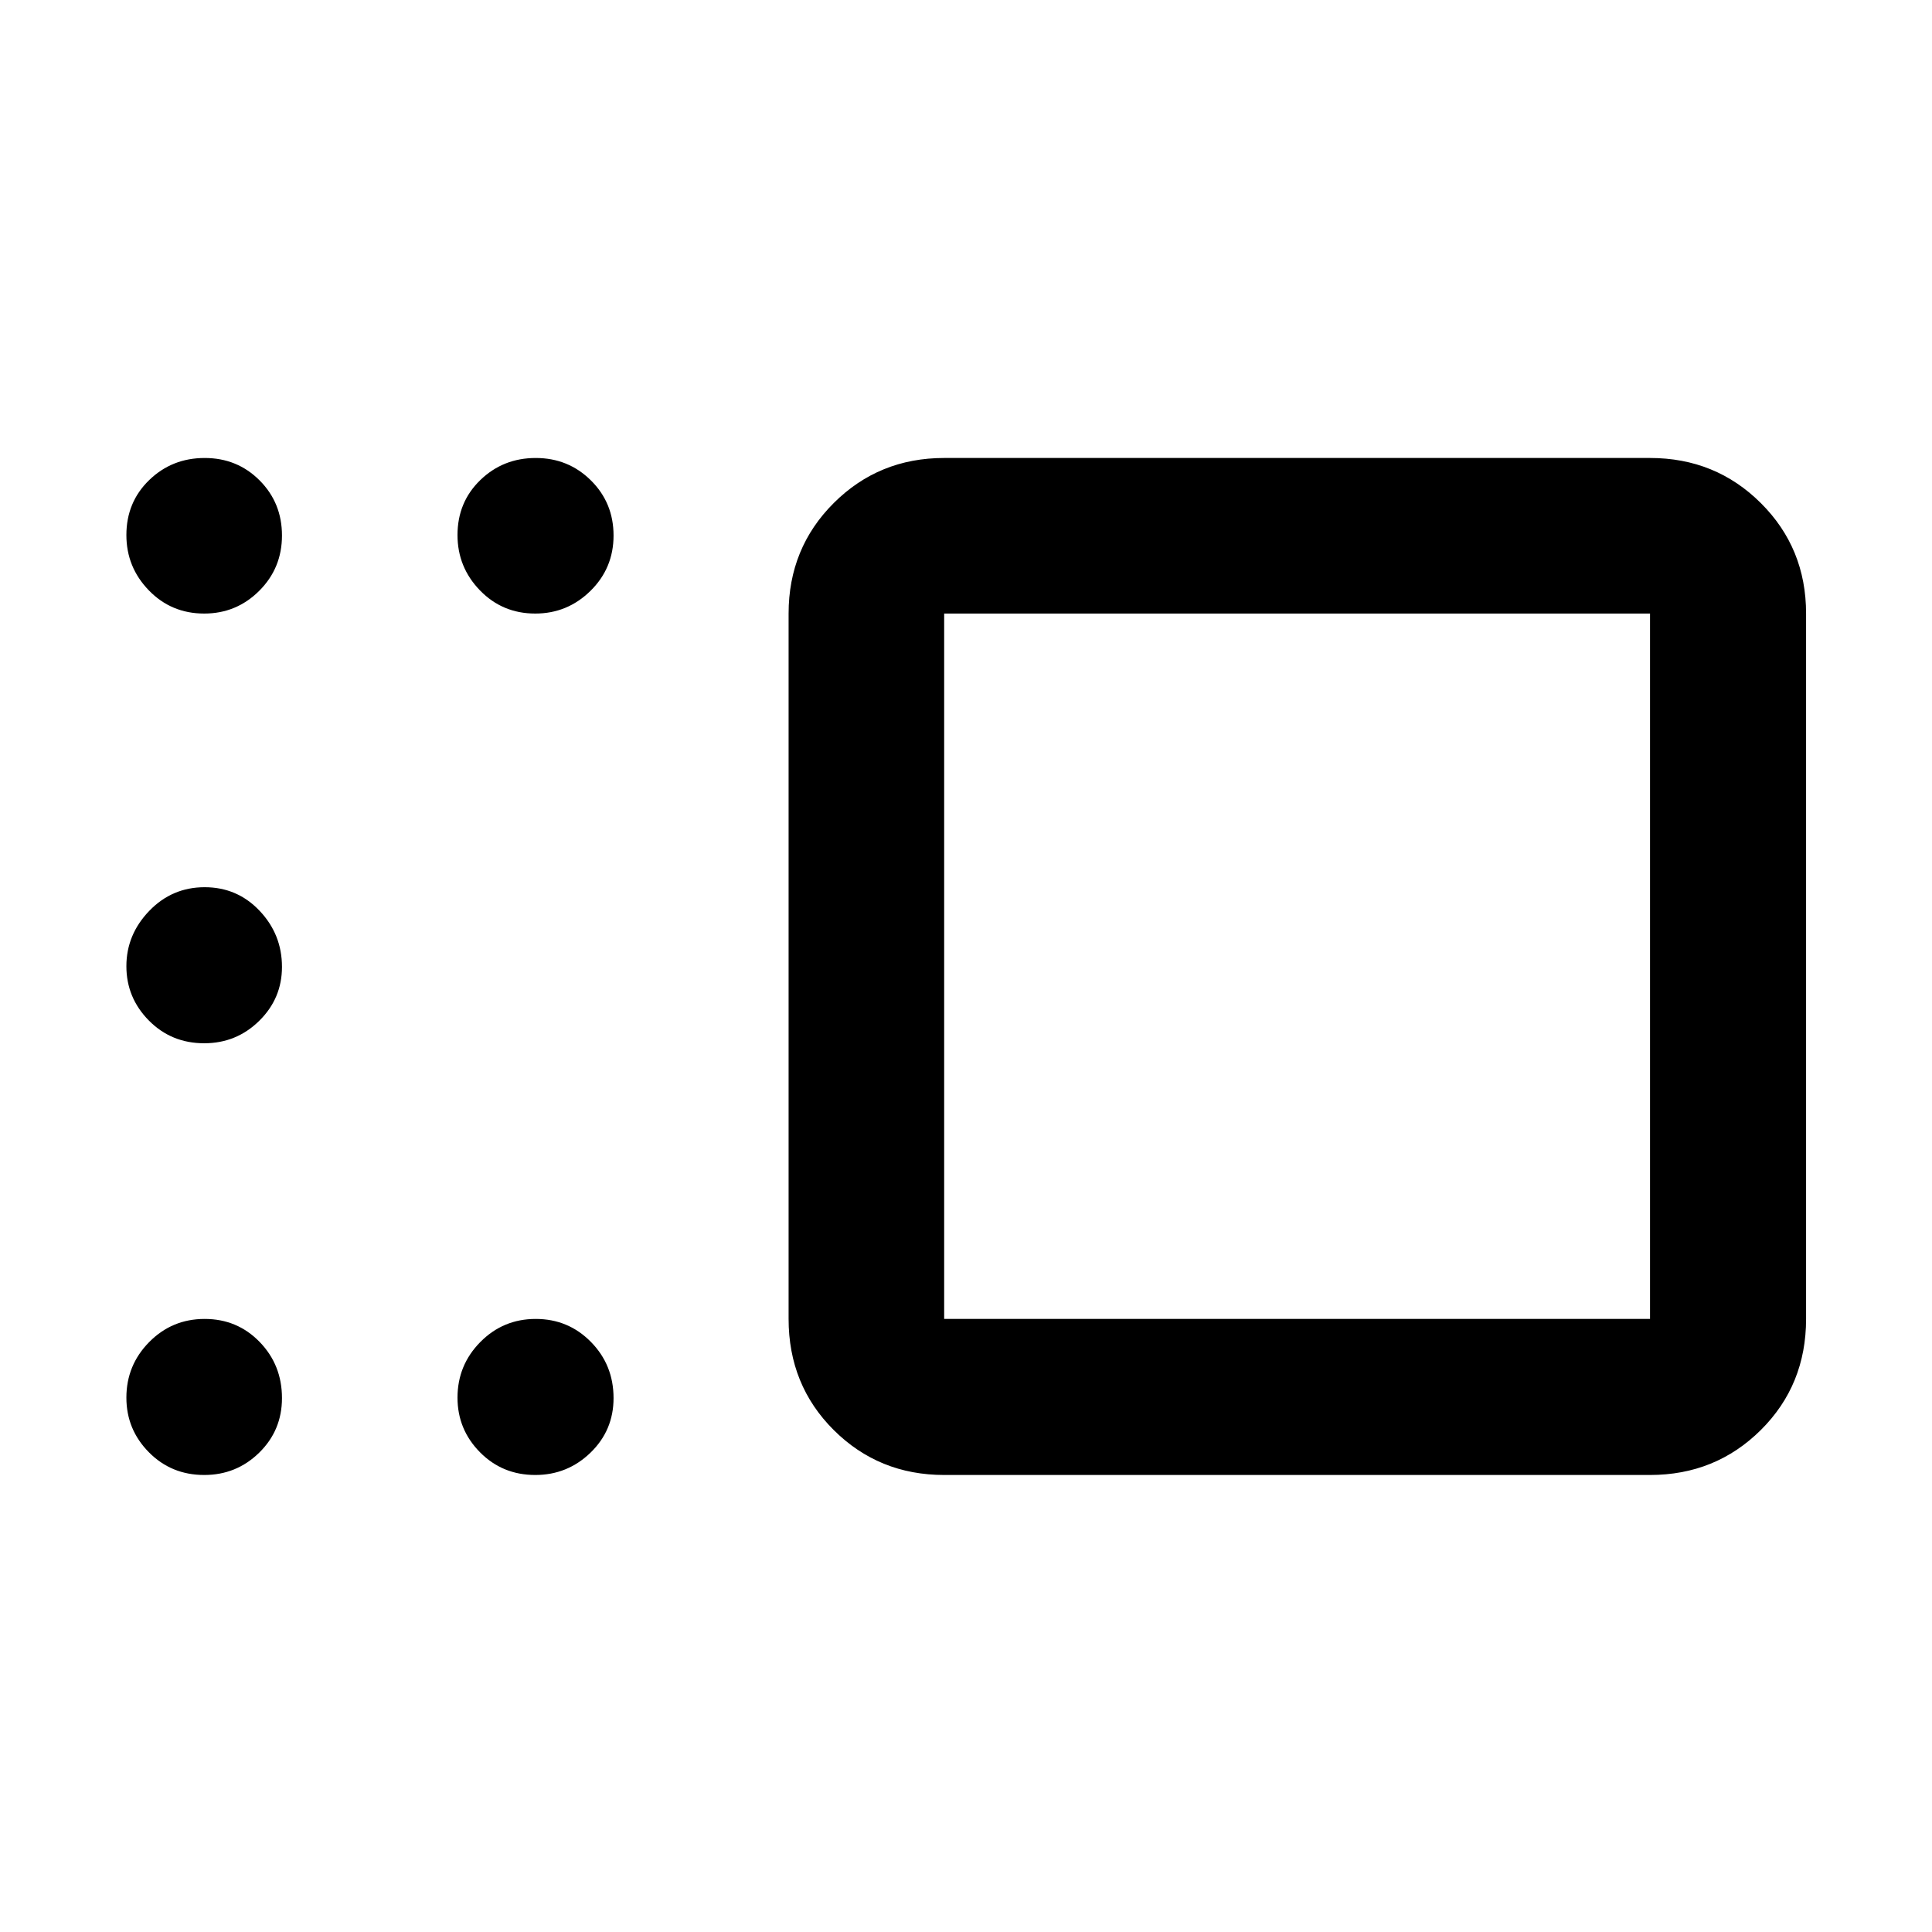 <svg xmlns="http://www.w3.org/2000/svg" height="48" viewBox="0 -960 960 960" width="48"><path d="M469.15-227.09q-32.43 0-54.87-22.33-22.43-22.34-22.43-55.21v-350.5q0-32.52 22.43-54.91 22.44-22.39 54.87-22.39h350.74q32.54 0 55.04 22.39t22.5 54.91v350.5q0 32.87-22.5 55.21-22.5 22.33-55.04 22.33H469.15Zm0-428.04v350.5h350.74v-350.5H469.15Zm-203.18 0q-16.32 0-27.48-11.51-11.16-11.5-11.16-27.5 0-16.34 11.33-27.32 11.34-10.97 27.54-10.97 16.19 0 27.43 11.15 11.24 11.15 11.24 27.37t-11.46 27.5q-11.46 11.28-27.44 11.28Zm-164.5 0q-16.34 0-27.5-11.51-11.17-11.5-11.17-27.5 0-16.34 11.34-27.32 11.34-10.97 27.56-10.97 16.21 0 27.31 11.15 11.1 11.15 11.1 27.37t-11.32 27.5q-11.32 11.28-27.32 11.28Zm0 213.52q-16.34 0-27.5-11.3Q62.8-464.22 62.8-479.9q0-15.68 11.34-27.47 11.34-11.78 27.56-11.78 16.21 0 27.31 11.73 11.1 11.74 11.1 27.86 0 15.69-11.32 26.82t-27.32 11.13Zm0 214.52q-16.34 0-27.5-11.3-11.17-11.3-11.17-27.13 0-16.15 11.34-27.63t27.56-11.48q16.21 0 27.31 11.43 11.1 11.43 11.1 27.9 0 16.04-11.32 27.13-11.32 11.08-27.32 11.08Zm164.5 0q-16.32 0-27.48-11.3t-11.16-27.13q0-16.15 11.33-27.63 11.34-11.48 27.54-11.48 16.19 0 27.43 11.43 11.24 11.43 11.24 27.9 0 16.04-11.46 27.13-11.46 11.08-27.44 11.08Zm378.79-252.67Z"/></svg>